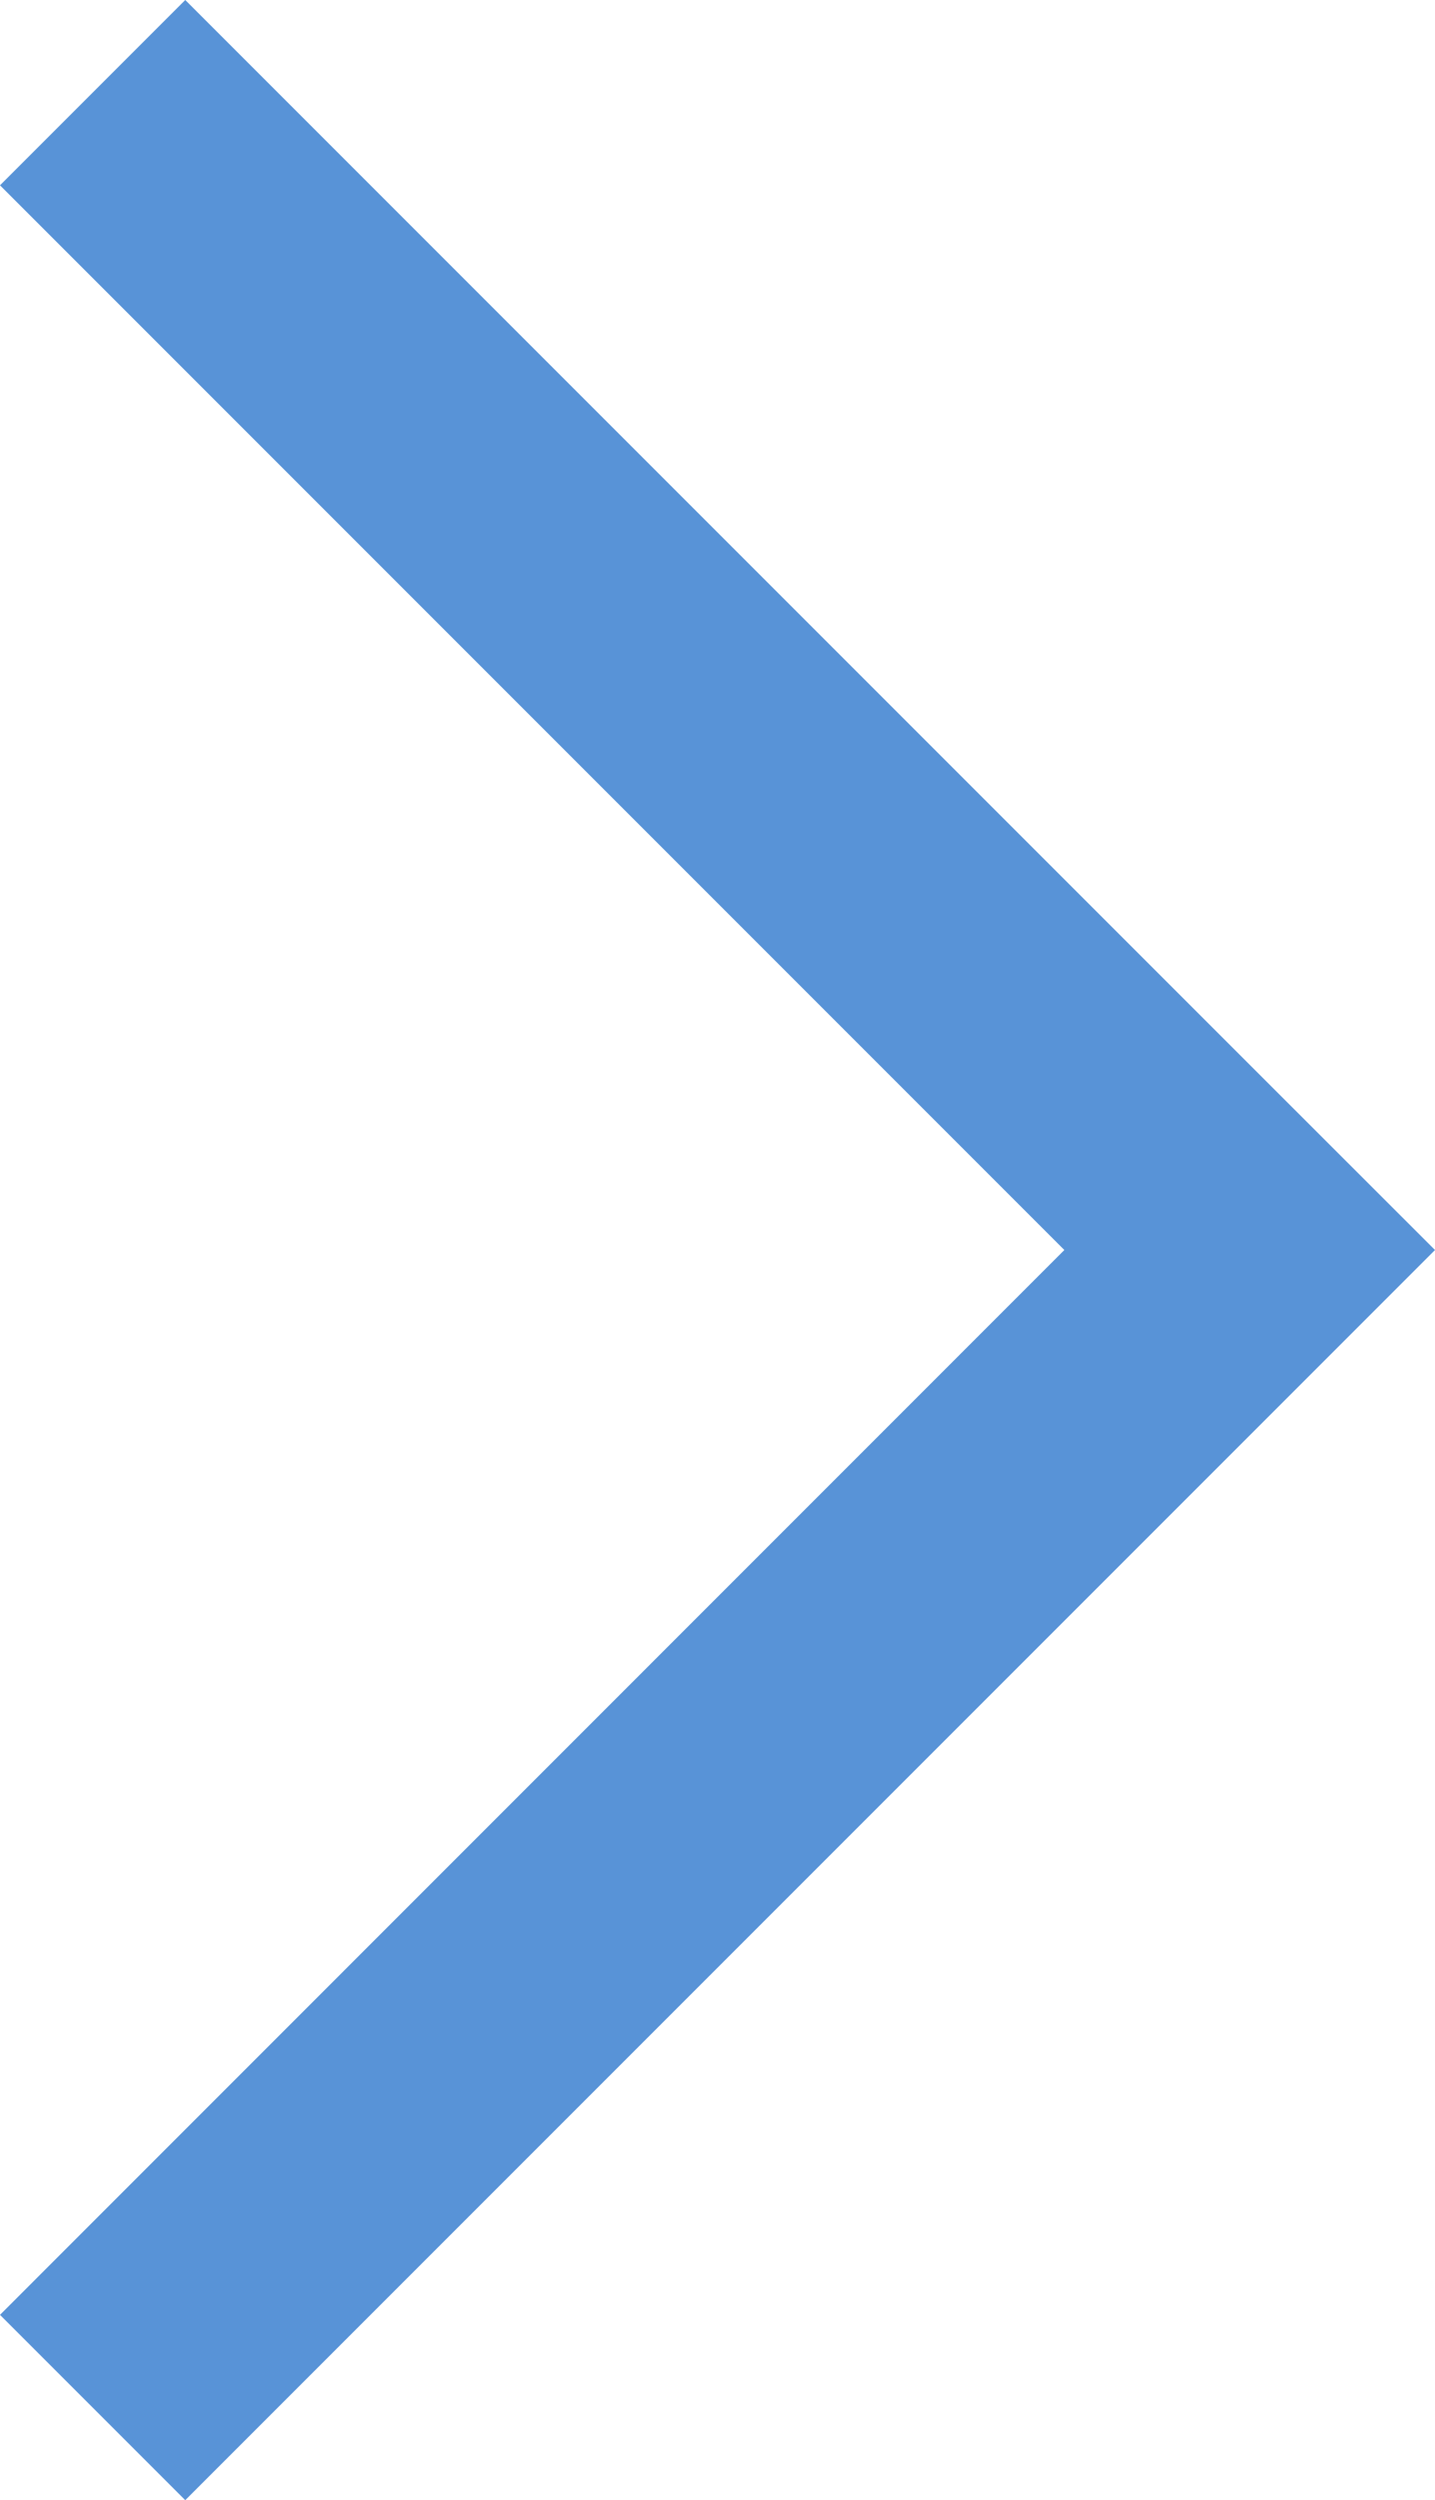 <?xml version="1.0" encoding="utf-8"?>
<!-- Generator: Adobe Illustrator 21.0.0, SVG Export Plug-In . SVG Version: 6.00 Build 0)  -->
<svg version="1.1" id="Слой_1" xmlns="http://www.w3.org/2000/svg" xmlns:xlink="http://www.w3.org/1999/xlink" x="0px" y="0px"
	 viewBox="0 0 10.953 19.077" enable-background="new 0 0 10.953 19.077" xml:space="preserve">
<polygon fill="#5893d7" points="0,17.663 1.414,19.077 9.538,10.953 9.538,10.953 10.953,9.538 9.538,8.124 9.538,8.124 1.414,0 
	0,1.414 8.124,9.538 "/>
</svg>
